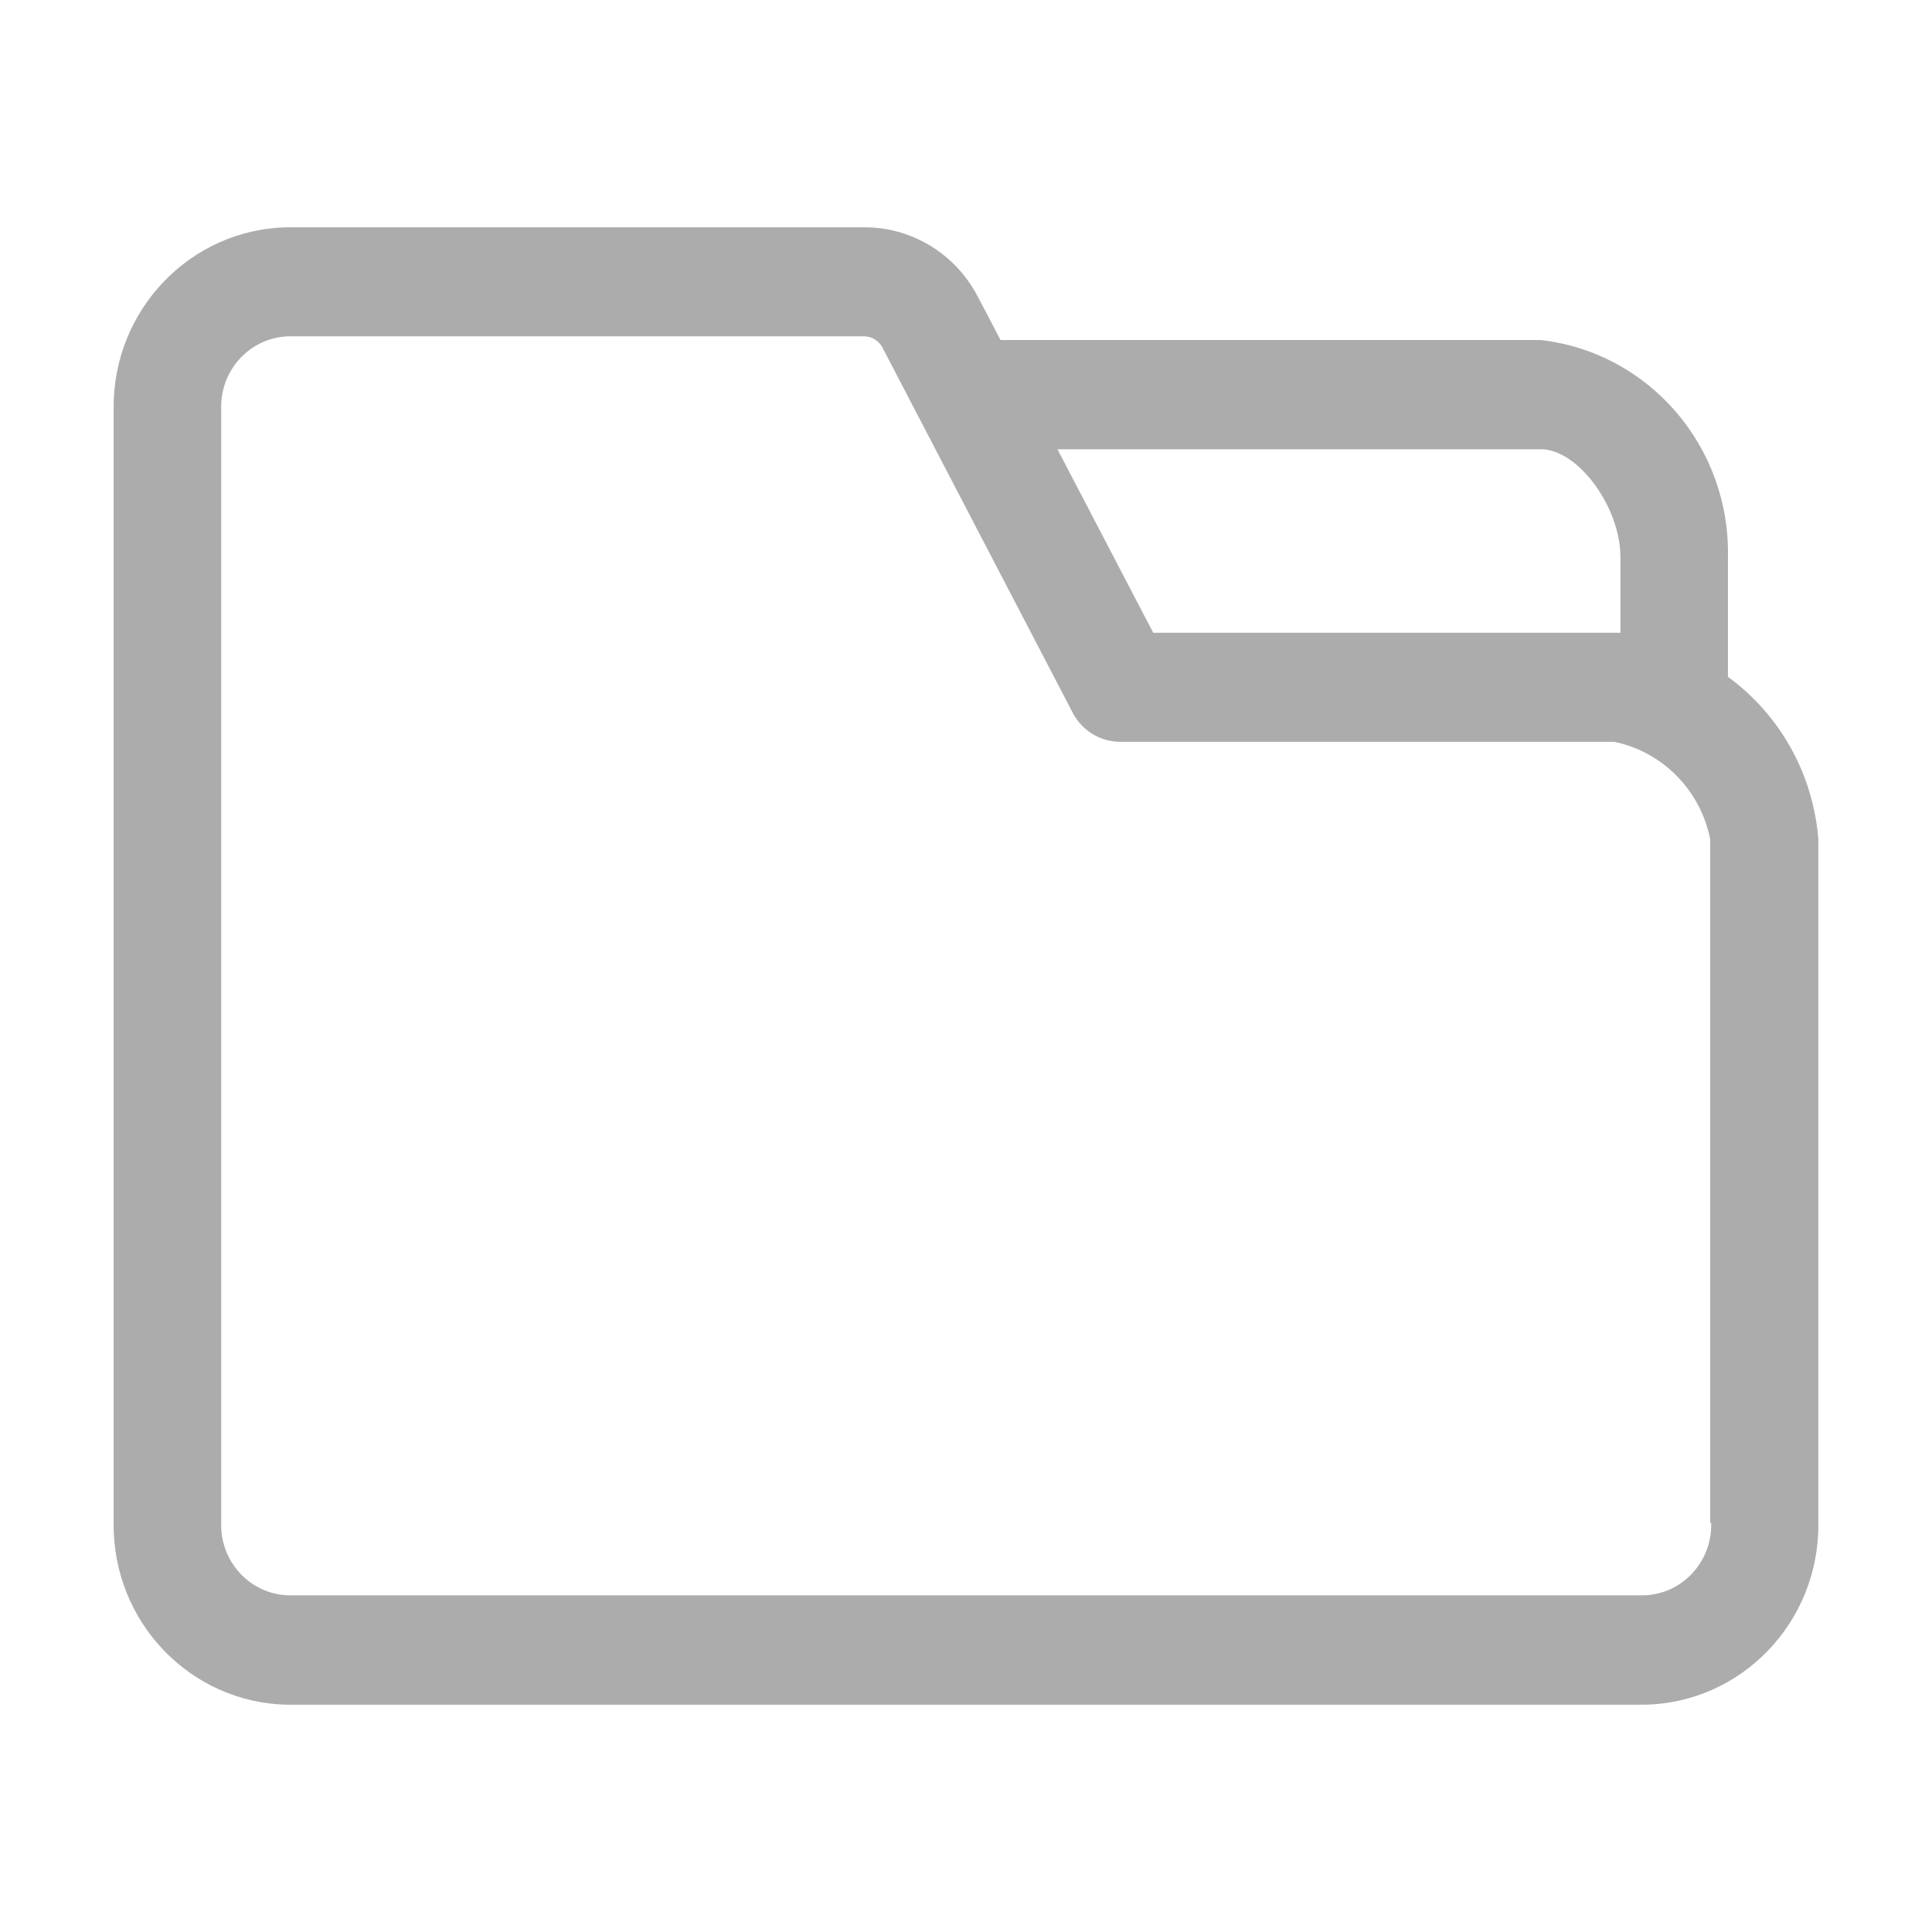 <?xml version="1.0" encoding="UTF-8"?>
<svg width="34px" height="34px" viewBox="0 0 34 34" version="1.1" xmlns="http://www.w3.org/2000/svg" xmlns:xlink="http://www.w3.org/1999/xlink">
    <title>编组 4</title>
    <g id="医馆" stroke="none" stroke-width="1" fill="none" fill-rule="evenodd">
        <g id="1-2icon切图" transform="translate(-1068, -58)" fill="#ACACAC" fill-rule="nonzero">
            <g id="编组-4" transform="translate(1009, 58)">
                <path d="M89.409,11.908 L89.409,9.807 L89.409,9.807 C89.45,7.859 88.021,6.201 86.114,5.984 L76.608,5.984 L76.215,5.234 L76.215,5.234 C75.826,4.474 75.053,3.998 74.21,4 L64.067,4 L64.067,4 C62.351,4.026 60.979,5.458 61,7.2 L61,26.8 L61,26.8 C60.979,28.542 62.351,29.974 64.067,30 L87.933,30 L87.933,30 C89.649,29.974 91.021,28.542 91,26.8 L91,14.771 L91,14.771 C90.91,13.626 90.328,12.579 89.407,11.91 L89.409,11.908 Z M86.114,7.905 C86.769,7.905 87.517,8.919 87.517,9.807 L87.517,11.136 L79.295,11.136 L77.61,7.907 L86.114,7.907 L86.114,7.905 Z M89.114,26.798 L89.114,26.798 C89.135,27.479 88.61,28.05 87.939,28.075 L64.067,28.075 L64.067,28.075 C63.396,28.05 62.871,27.479 62.893,26.798 L62.893,7.198 L62.893,7.198 C62.871,6.516 63.396,5.945 64.067,5.919 L74.21,5.919 L74.21,5.919 C74.352,5.921 74.48,6.006 74.54,6.136 L77.878,12.543 L77.878,12.543 C78.042,12.858 78.364,13.054 78.714,13.055 L87.408,13.055 L87.408,13.055 C88.259,13.23 88.924,13.905 89.097,14.769 L89.097,26.798 L89.114,26.798 Z" id="形状"></path>
            </g>
        </g>
    </g>
</svg>